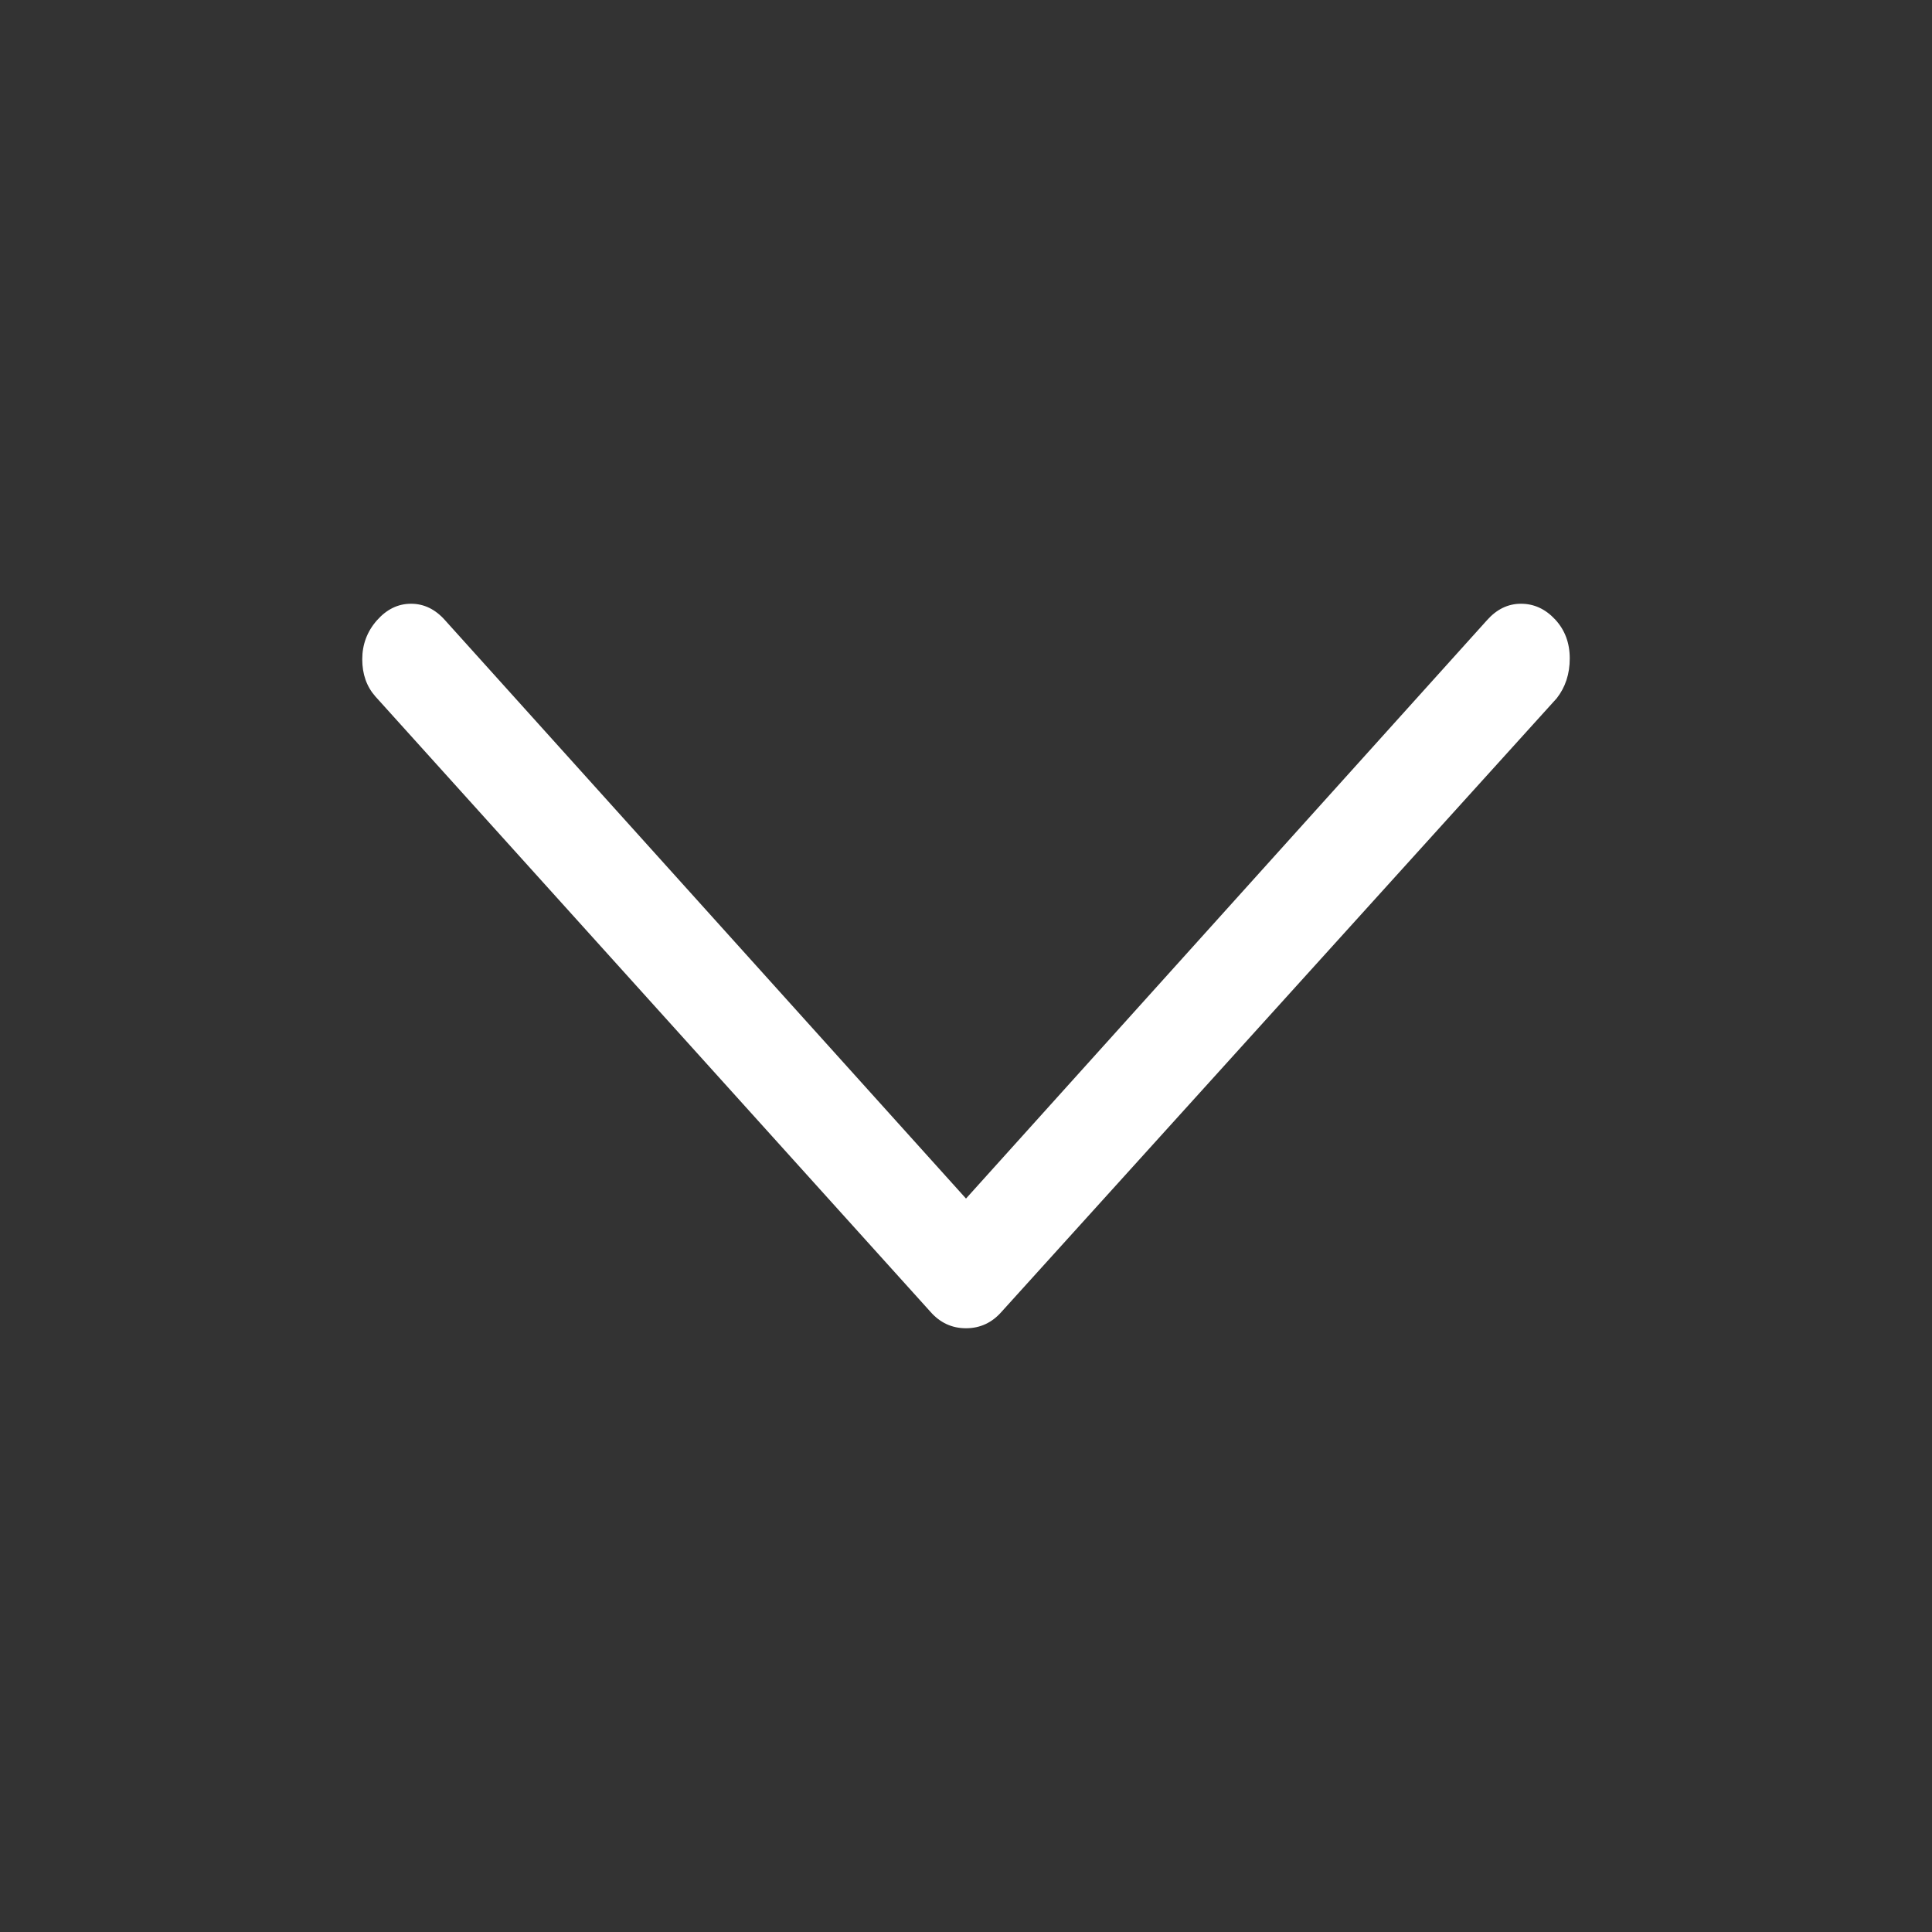 <?xml version="1.0" encoding="UTF-8"?>
<svg width="16px" height="16px" viewBox="0 0 16 16" version="1.1" xmlns="http://www.w3.org/2000/svg" xmlns:xlink="http://www.w3.org/1999/xlink">
    <rect x="0" y="0" width="16" height="16" fill="#333333" stroke="none"/>
    <!-- Generator: Sketch 55.2 (78181) - https://sketchapp.com -->
    <title>icon_sdk_arrow_down</title>
    <desc>Created with Sketch.</desc>
    <g id="icon_sdk_arrow_down" stroke="none" stroke-width="1" fill="none" fill-rule="evenodd">
        <g id="icon/arrow/down" fill="#FFFFFF">
            <g id="arrow/down" transform="translate(3, 5)">
                <path d="M9.313,0.138 L5,4.926 L0.687,0.138 C0.606,0.046 0.512,0 0.404,0 C0.296,0 0.202,0.046 0.121,0.138 C0.04,0.23 0,0.338 0,0.46 C0,0.583 0.036,0.685 0.108,0.767 L4.704,5.862 C4.784,5.954 4.883,6 5,6 C5.117,6 5.216,5.954 5.296,5.862 L9.892,0.783 C9.964,0.691 10,0.581 10,0.453 C10,0.325 9.96,0.217 9.879,0.13 C9.798,0.043 9.704,0 9.596,0 C9.488,0 9.394,0.046 9.313,0.138 Z" id="路径" fill-rule="nonzero"></path>
            </g>
        </g>
    </g>
</svg>